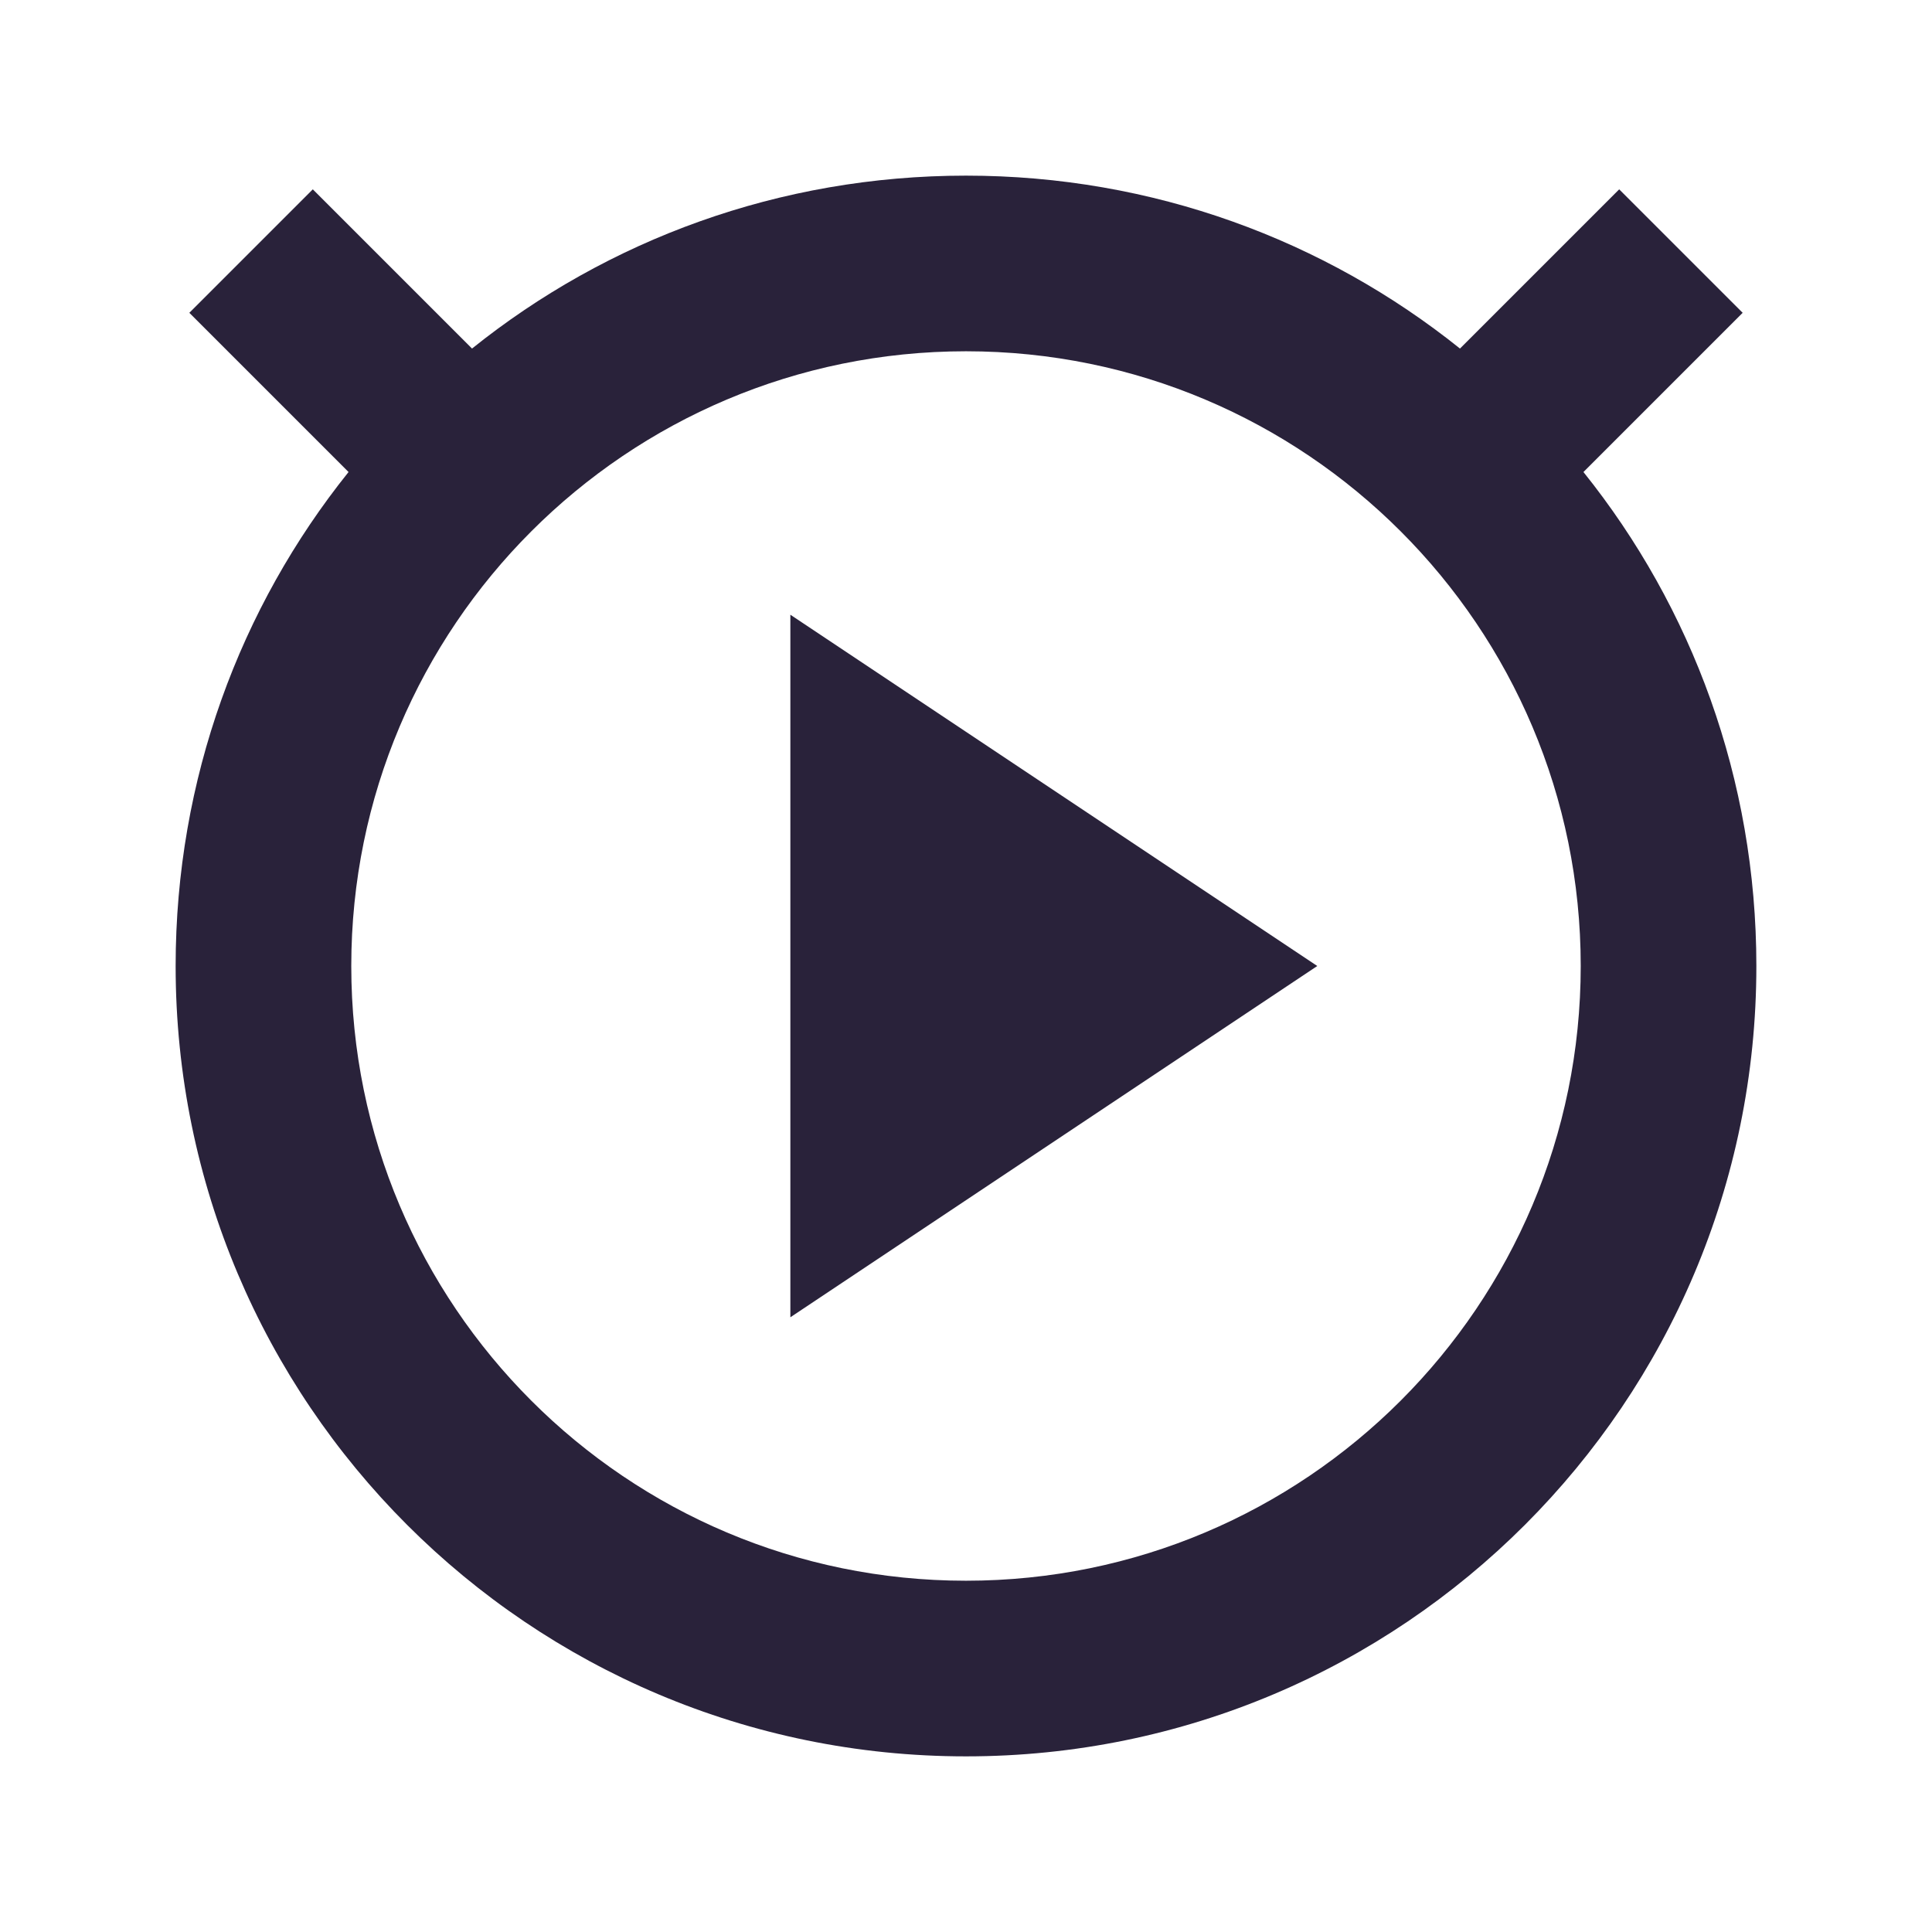 <svg xmlns="http://www.w3.org/2000/svg" width="22" height="22" version="1.1">
 <defs>
  <style id="current-color-scheme" type="text/css">
   .ColorScheme-Text { color:#29223a; } .ColorScheme-Highlight { color:#4285f4; }
  </style>
 </defs>
 <path style="fill:currentColor" class="ColorScheme-Text" d="M 11 2 C 8.872 2 6.915 2.734 5.375 3.969 L 3.562 2.156 L 2.156 3.562 L 3.969 5.375 C 2.734 6.915 2 8.872 2 11 C 2 15.971 6.029 20 11 20 C 15.971 20 20 15.971 20 11 C 20 8.872 19.266 6.915 18.031 5.375 L 19.844 3.562 L 18.438 2.156 L 16.625 3.969 C 15.084 2.734 13.128 2 11 2 z M 11 4 C 14.866 4 18 7.134 18 11 C 18 14.866 14.866 18 11 18 C 7.134 18 4 14.866 4 11 C 4 7.134 7.134 4 11 4 z M 9 7 L 9 15 L 15 11 L 9 7 z"/>
</svg>
